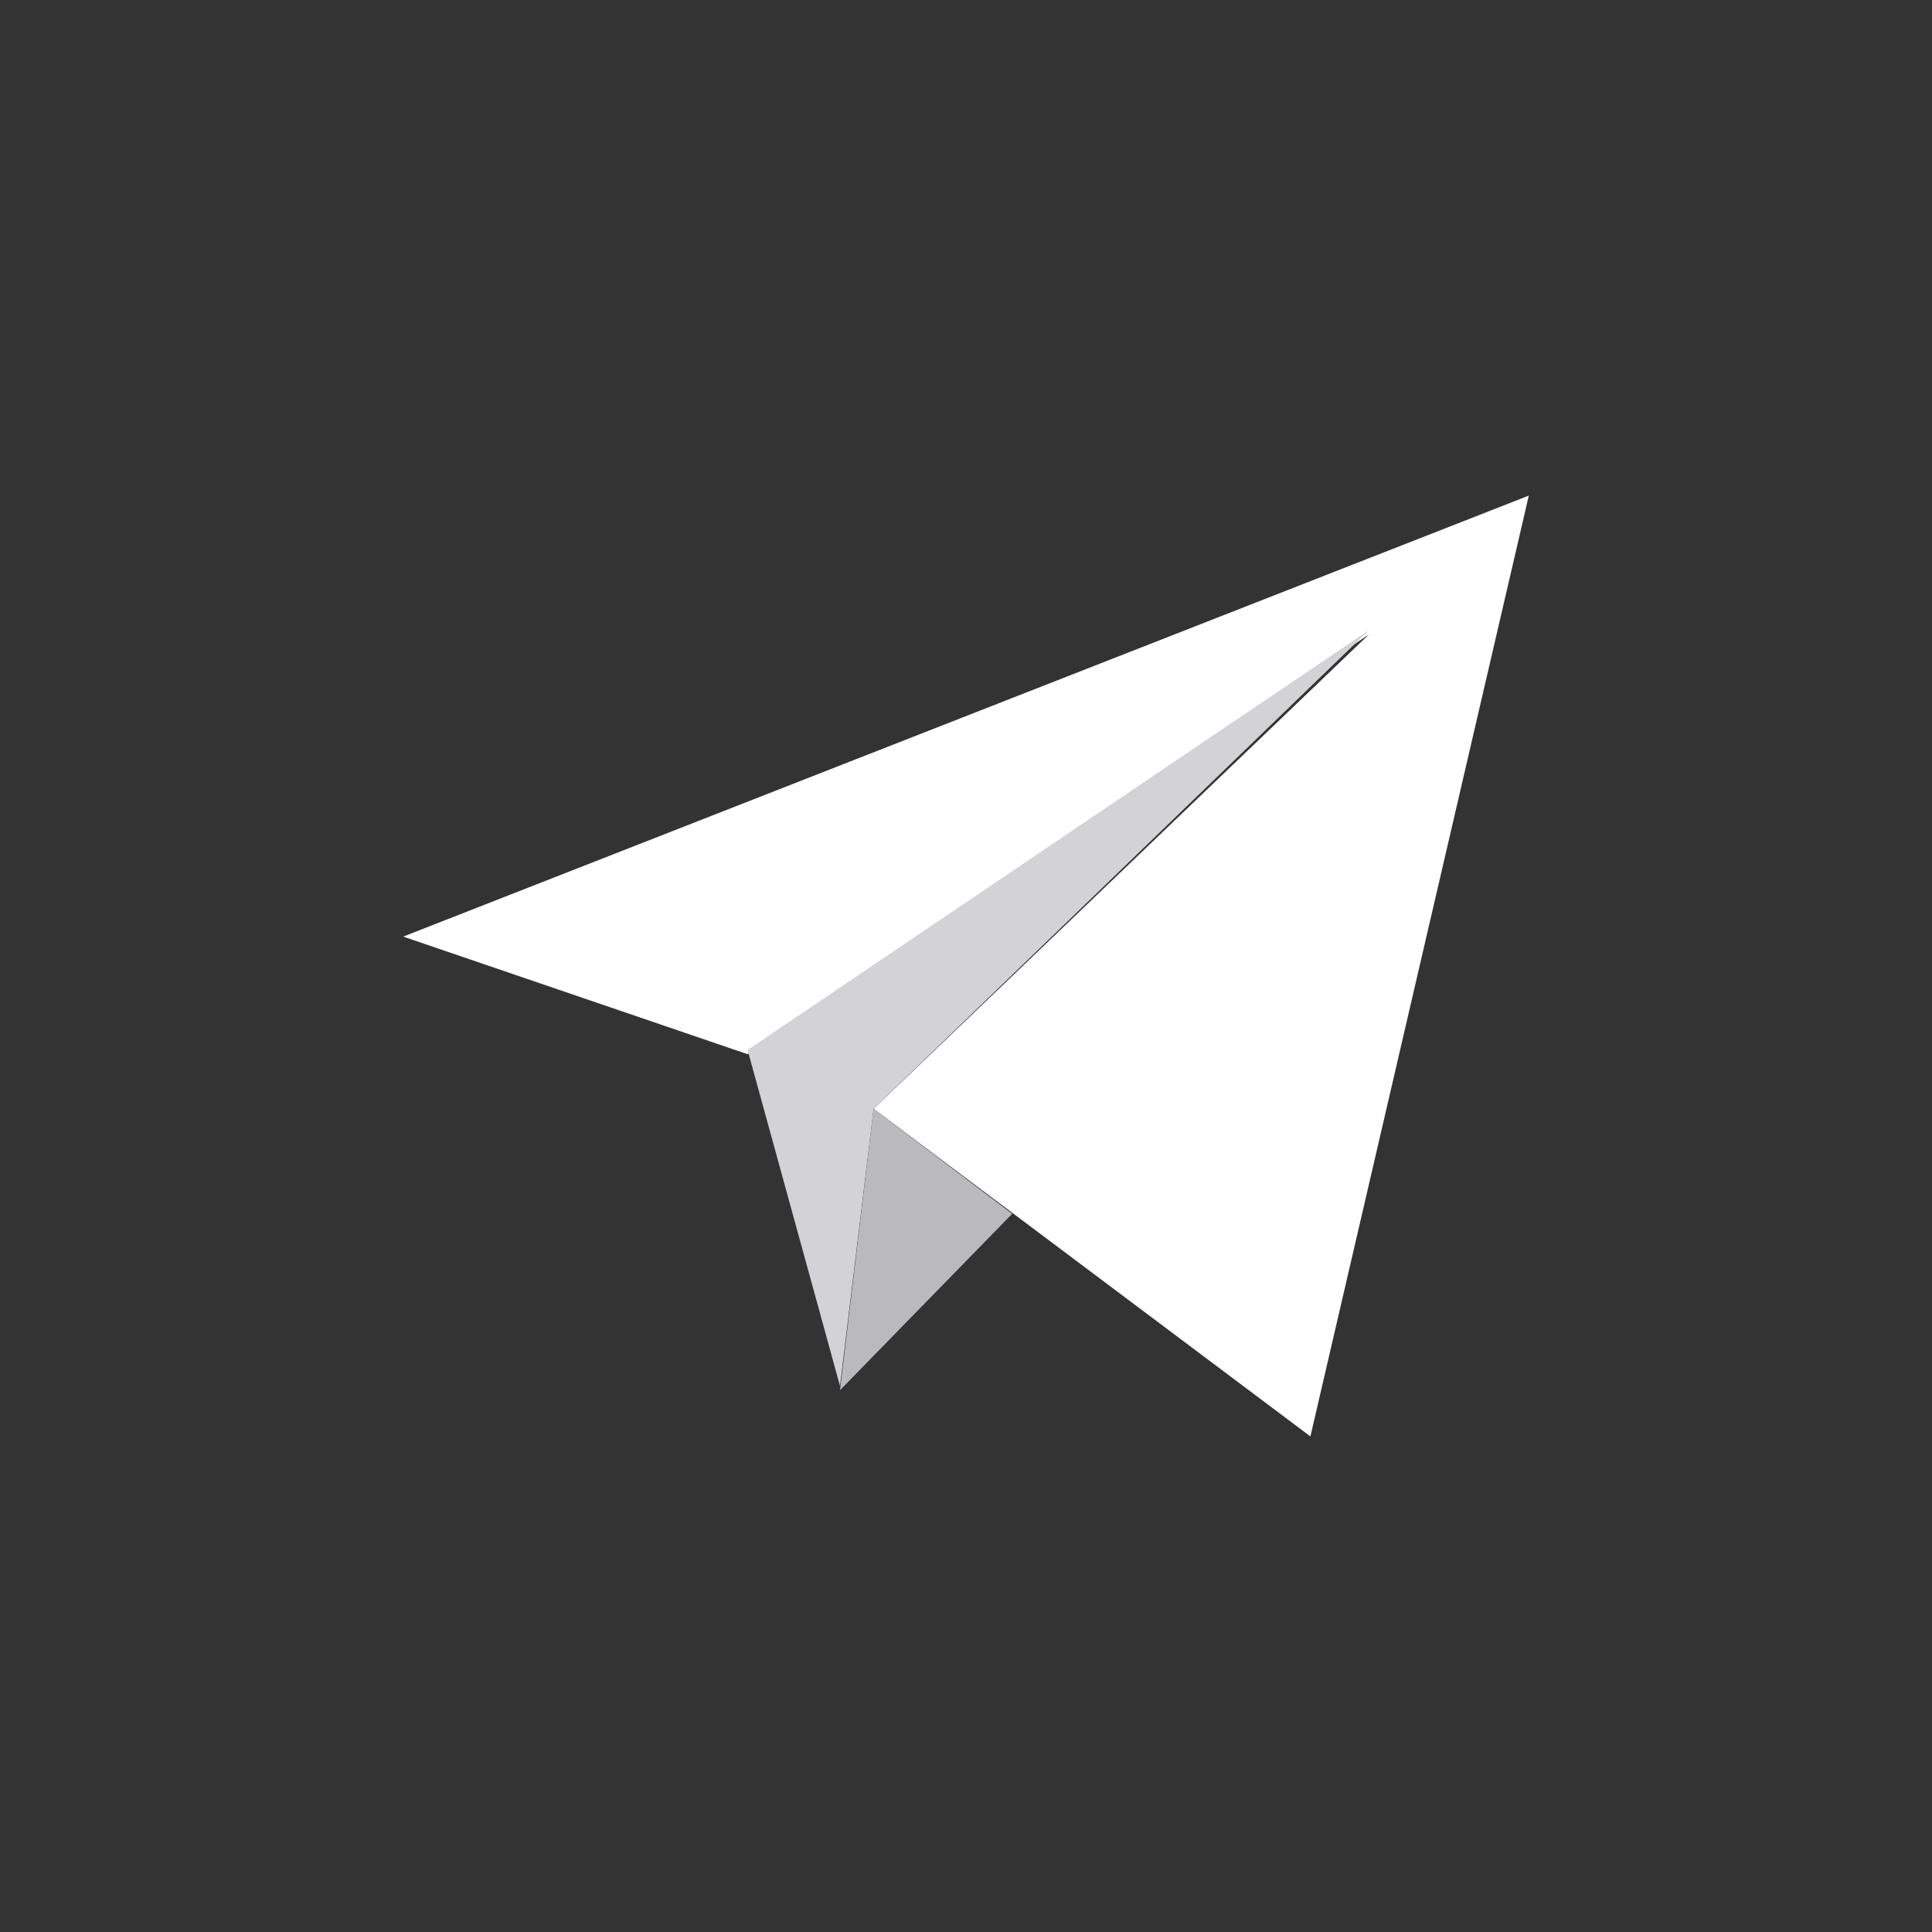 <svg width="46" height="46" fill="none" xmlns="http://www.w3.org/2000/svg"><rect width="100%" height="100%" fill="#333333" stroke="none"/><path d="M20.8 26.4l10.4 7.8 5.2-22.4L9.6 22.3l8.2 2.8 14.8-10-11.8 11.3z" fill="#FFF"/><path d="M17.8 25l2.2 8 .8-6.6L32.6 15 17.8 25z" fill="#D2D2D7"/><path d="M24.1 28.9L20 33.1l.8-6.7 3.3 2.5z" fill="#B9B9BE"/></svg>